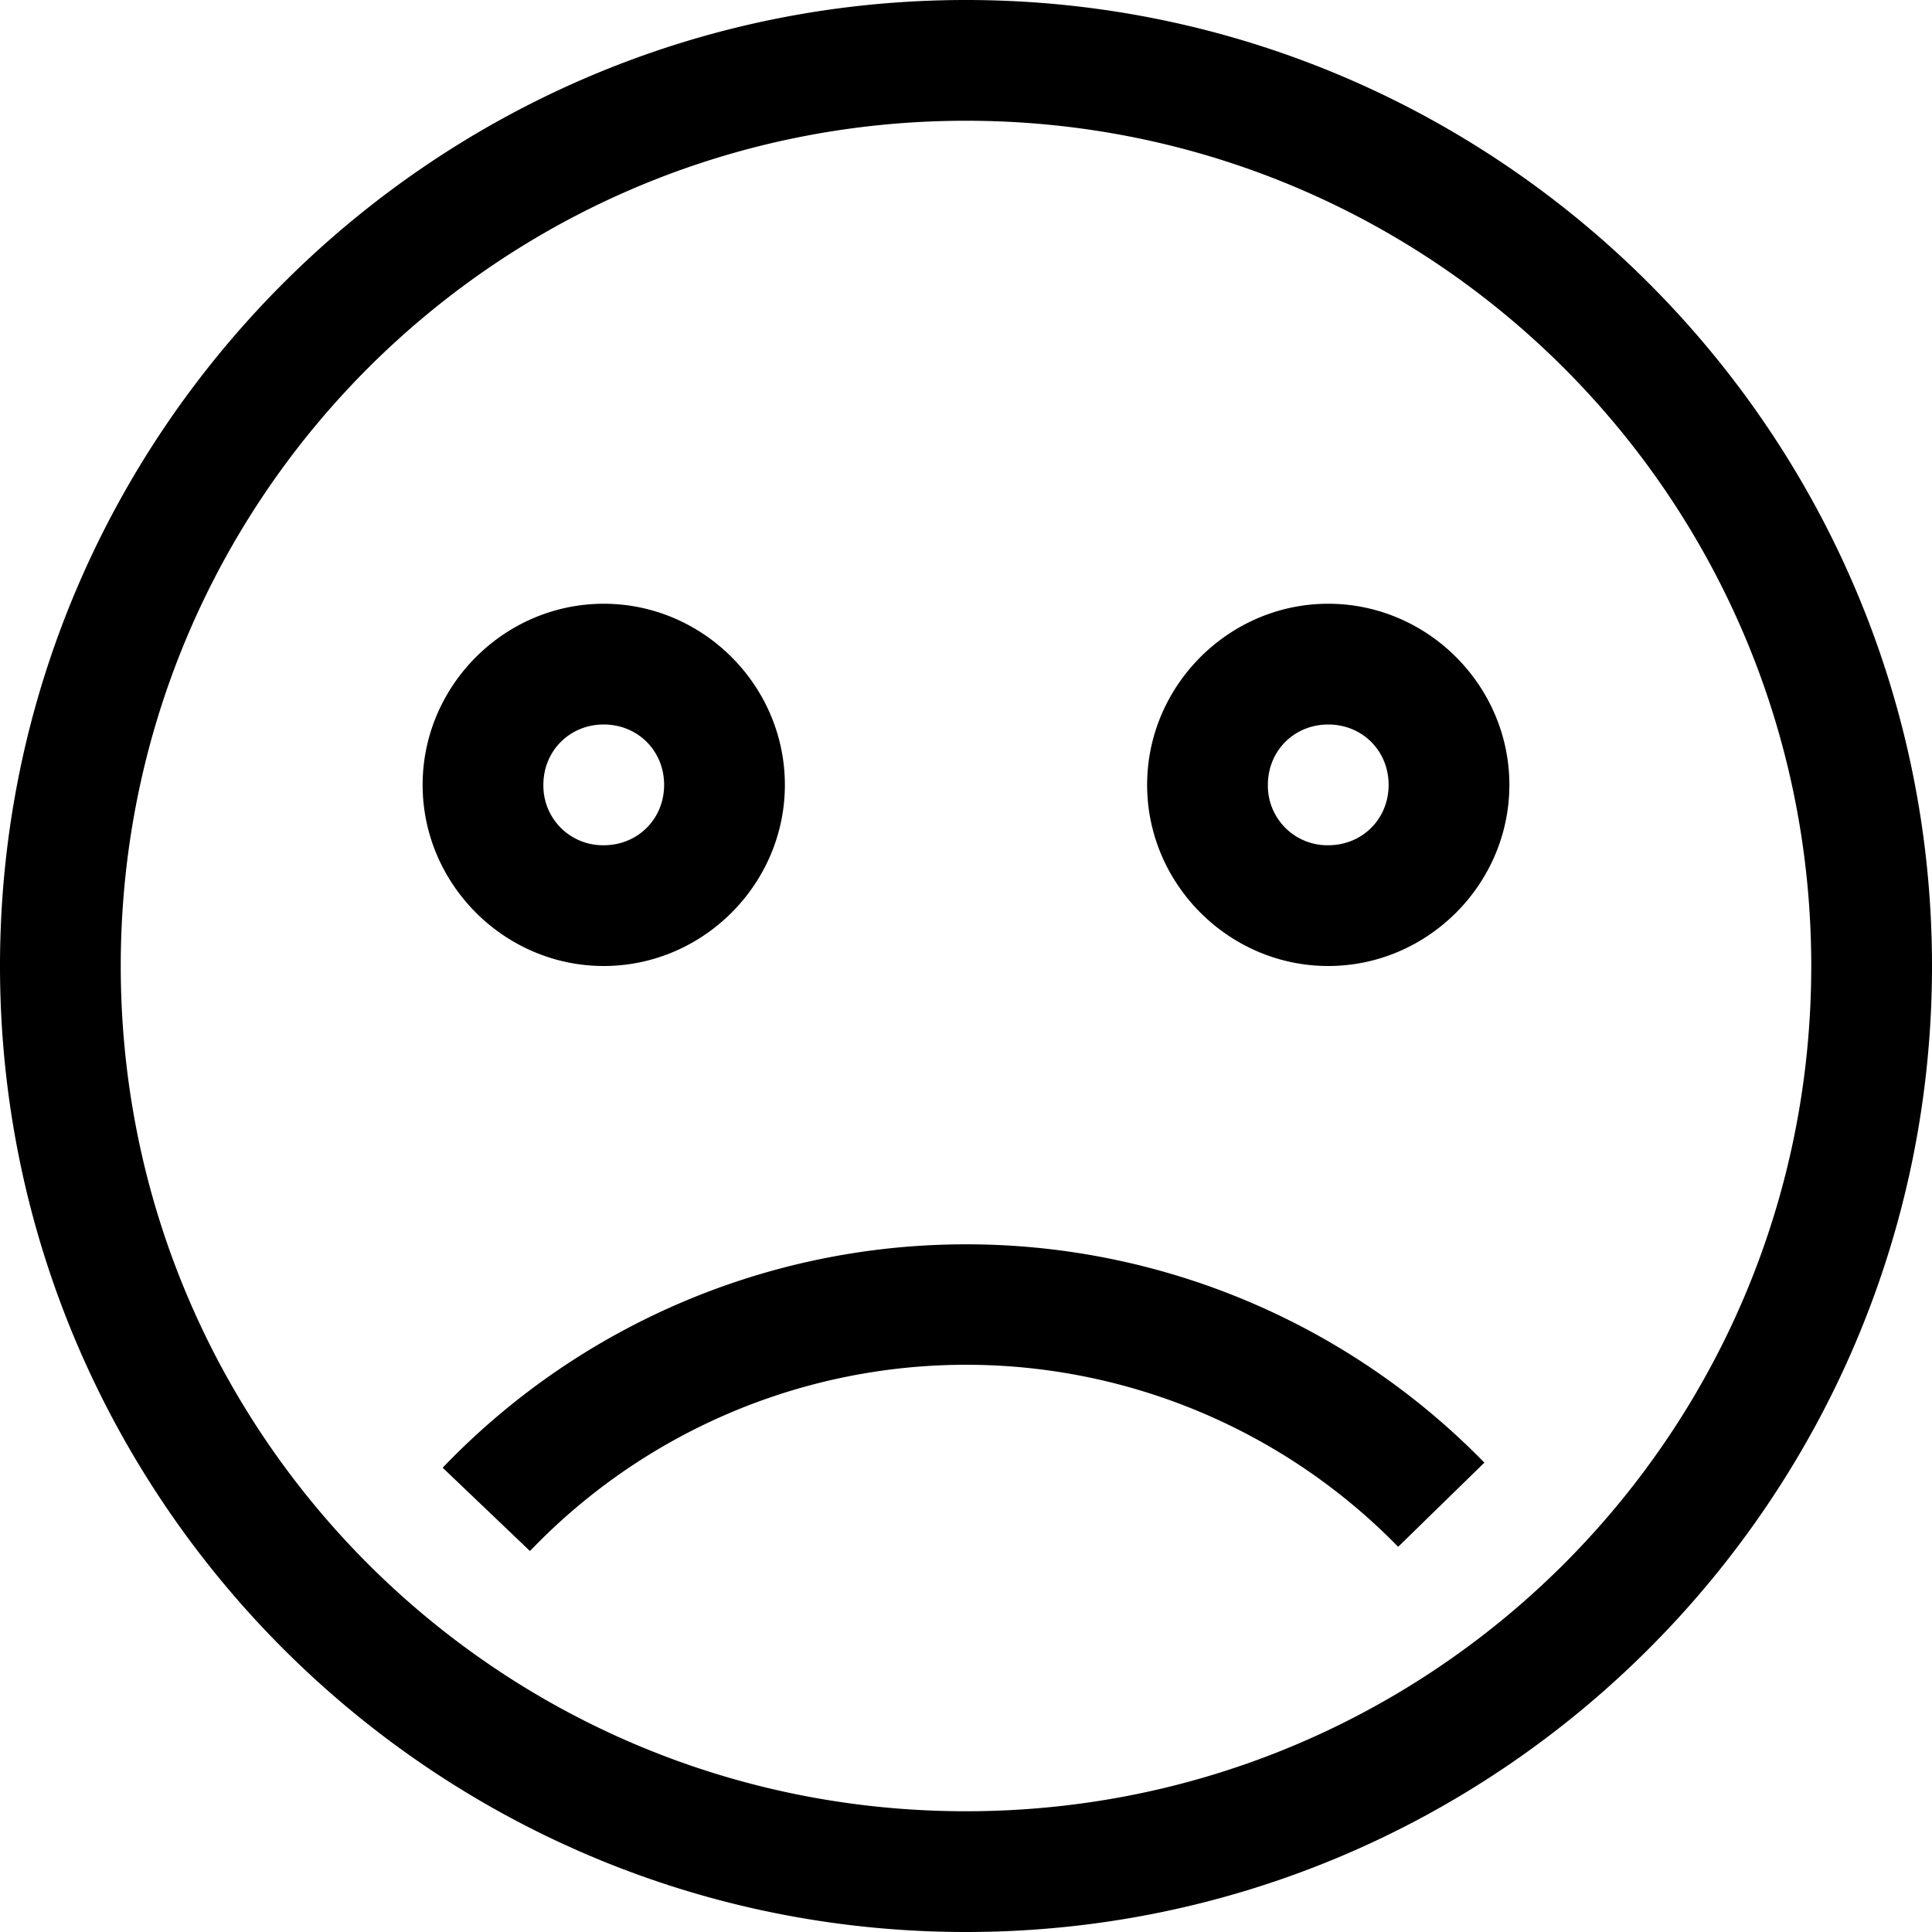 <svg xmlns="http://www.w3.org/2000/svg" width="16" height="16"><path d="M8 0C3.588 0 0 3.588 0 8s3.588 8 8 8 8-3.588 8-8-3.588-8-8-8zm0 1c3.872 0 7 3.128 7 7s-3.128 7-7 7-7-3.128-7-7 3.128-7 7-7zM5 5c-.823 0-1.5.678-1.5 1.5S4.177 8 5 8s1.5-.678 1.5-1.5S5.823 5 5 5zm6 0c-.823 0-1.5.678-1.5 1.5S10.177 8 11 8s1.5-.678 1.5-1.5S11.823 5 11 5zM5 6c.282 0 .5.218.5.5 0 .282-.218.5-.5.5a.493.493 0 0 1-.5-.5c0-.282.218-.5.5-.5zm6 0c.282 0 .5.218.5.5 0 .282-.218.5-.5.5a.493.493 0 0 1-.5-.5c0-.282.218-.5.5-.5zm-3.03 4.305a5.999 5.999 0 0 0-4.304 1.85l.723.69a5 5 0 0 1 7.19-.035l.714-.697a5.991 5.991 0 0 0-4.322-1.808z" color="#000" font-family="sans-serif" font-weight="400" overflow="visible" style="line-height:normal;text-indent:0;text-align:start;text-decoration-line:none;text-decoration-style:solid;text-decoration-color:#000;text-transform:none;block-progression:tb;white-space:normal;isolation:auto;mix-blend-mode:normal;solid-color:#000;solid-opacity:1"/></svg>